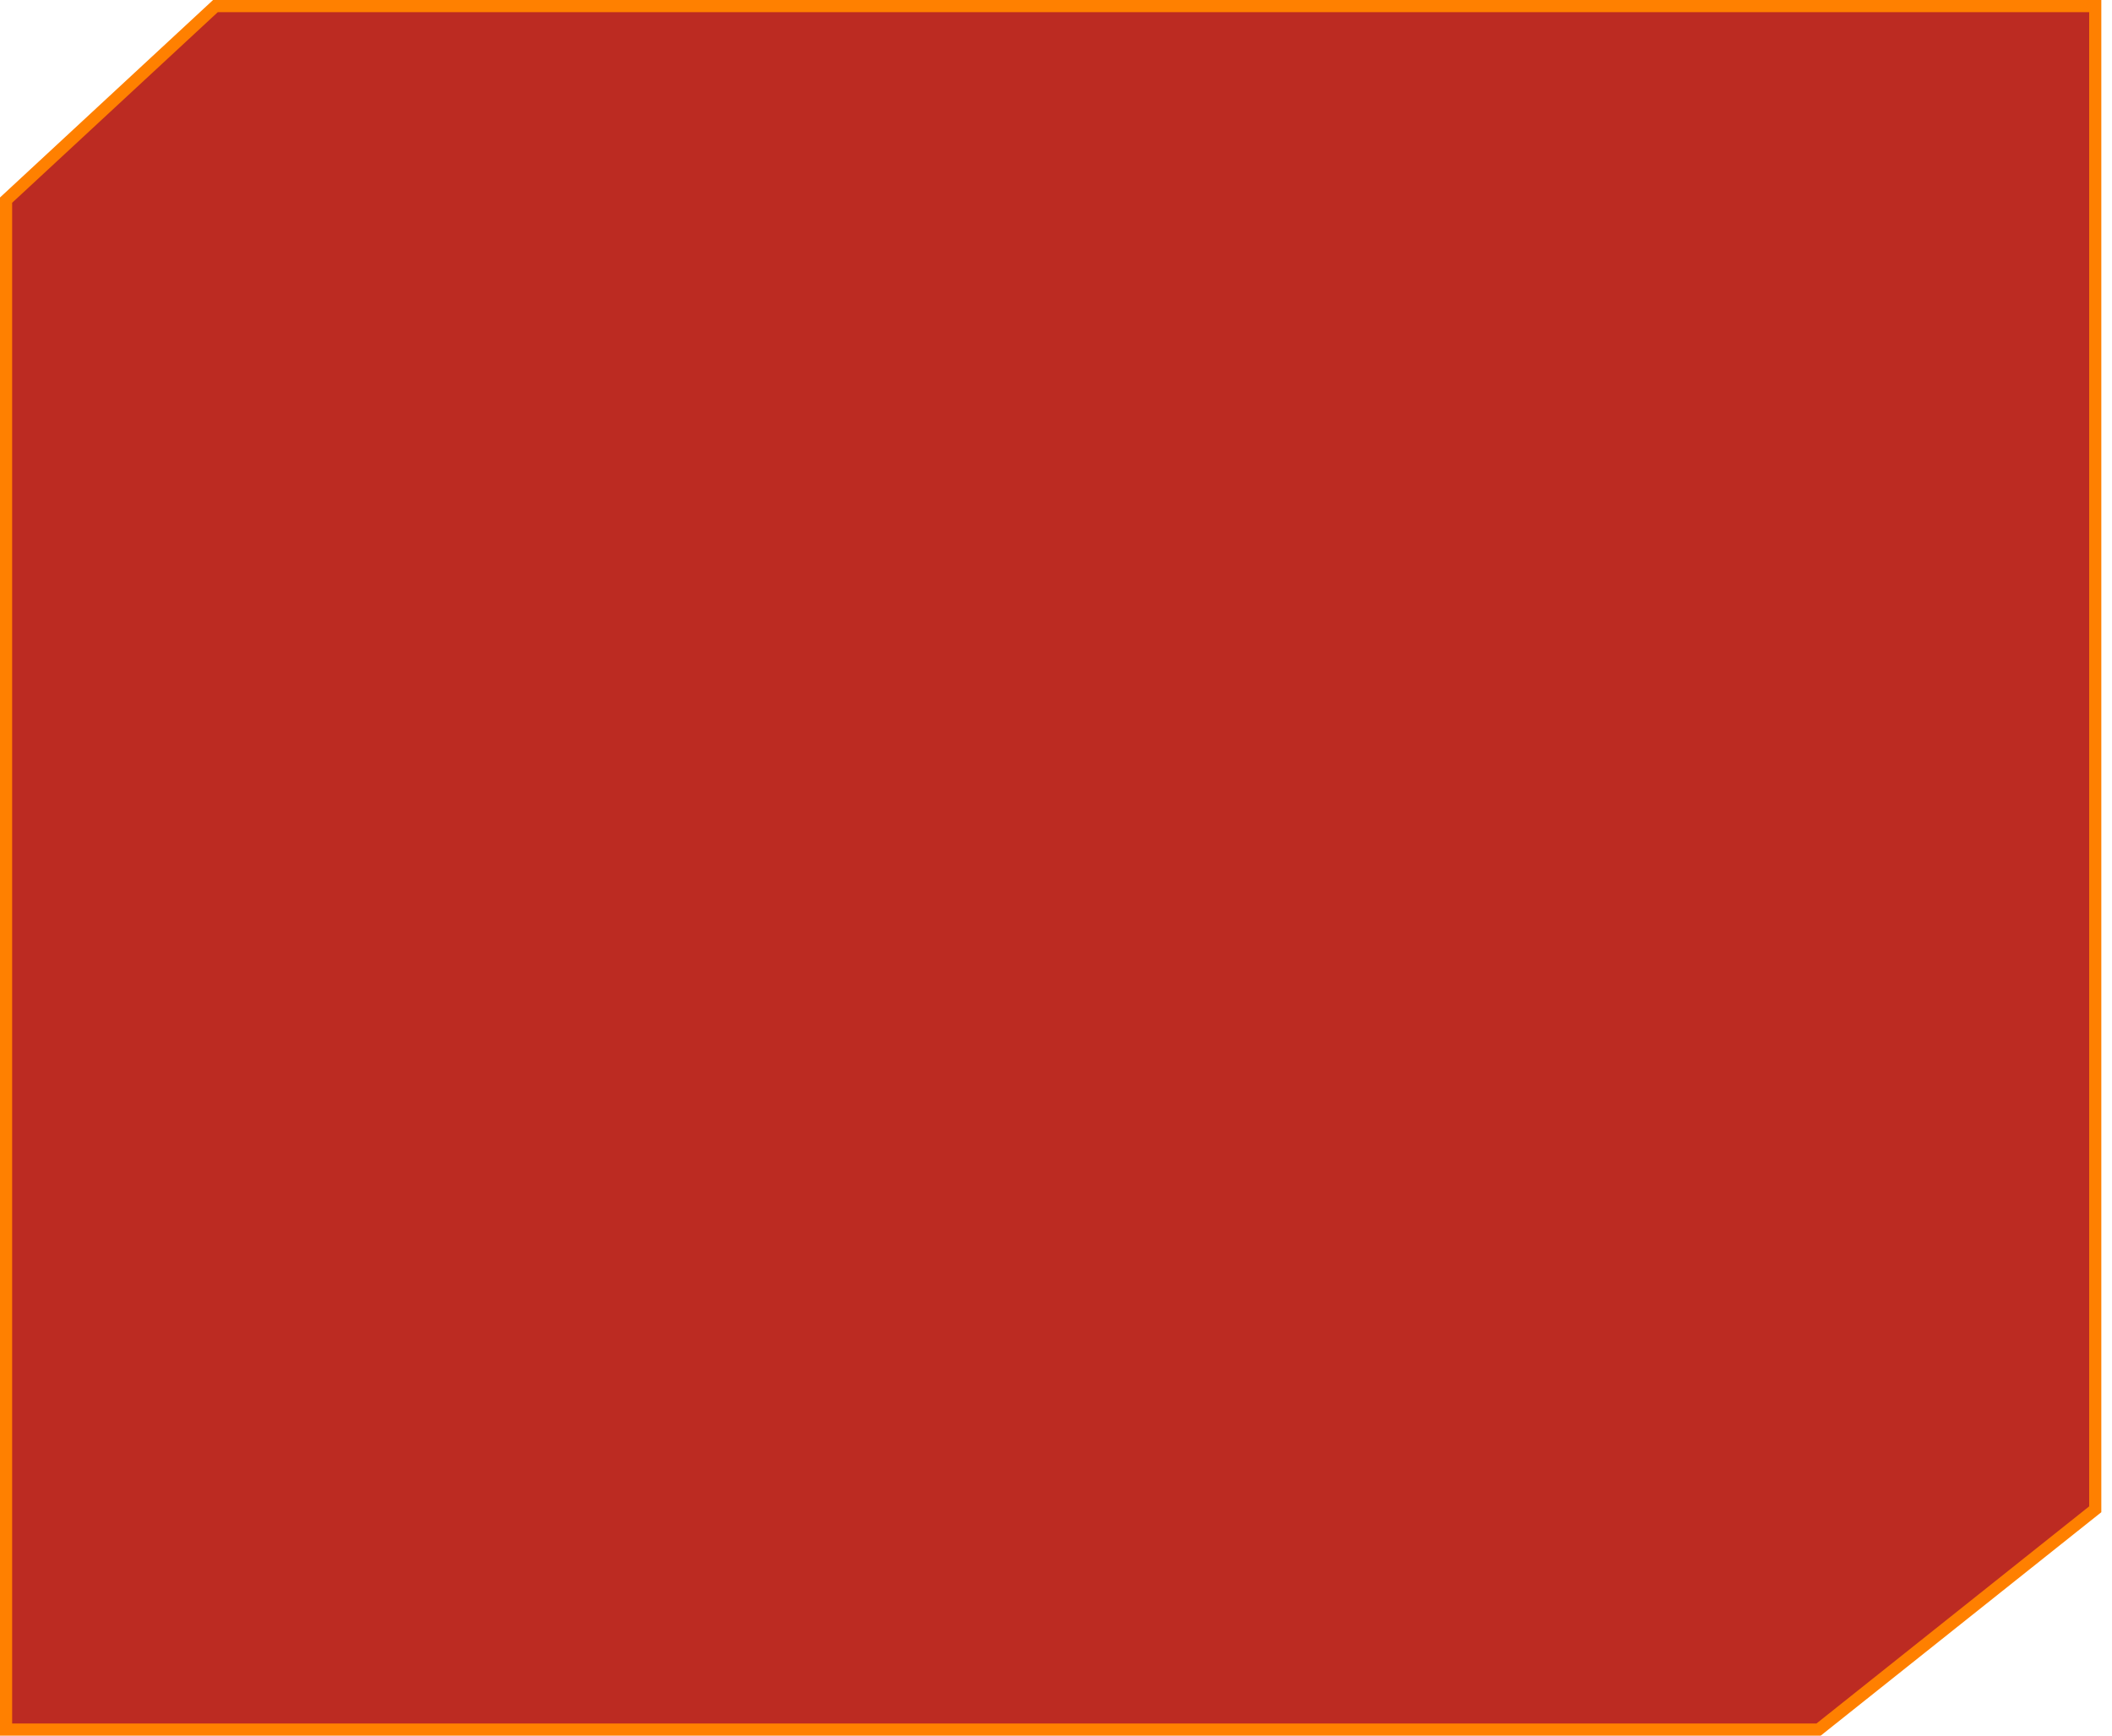 <svg width="174" height="143" viewBox="0 0 174 143" fill="none" xmlns="http://www.w3.org/2000/svg">
<path d="M9.117 8.501L17.75 0.5H172.62V124.349L161.248 133.404L149.825 142.5H0.5V16.488L9.117 8.501Z" fill="#BC2B22" fill-opacity="1" stroke="#FF8000"/>
</svg>
